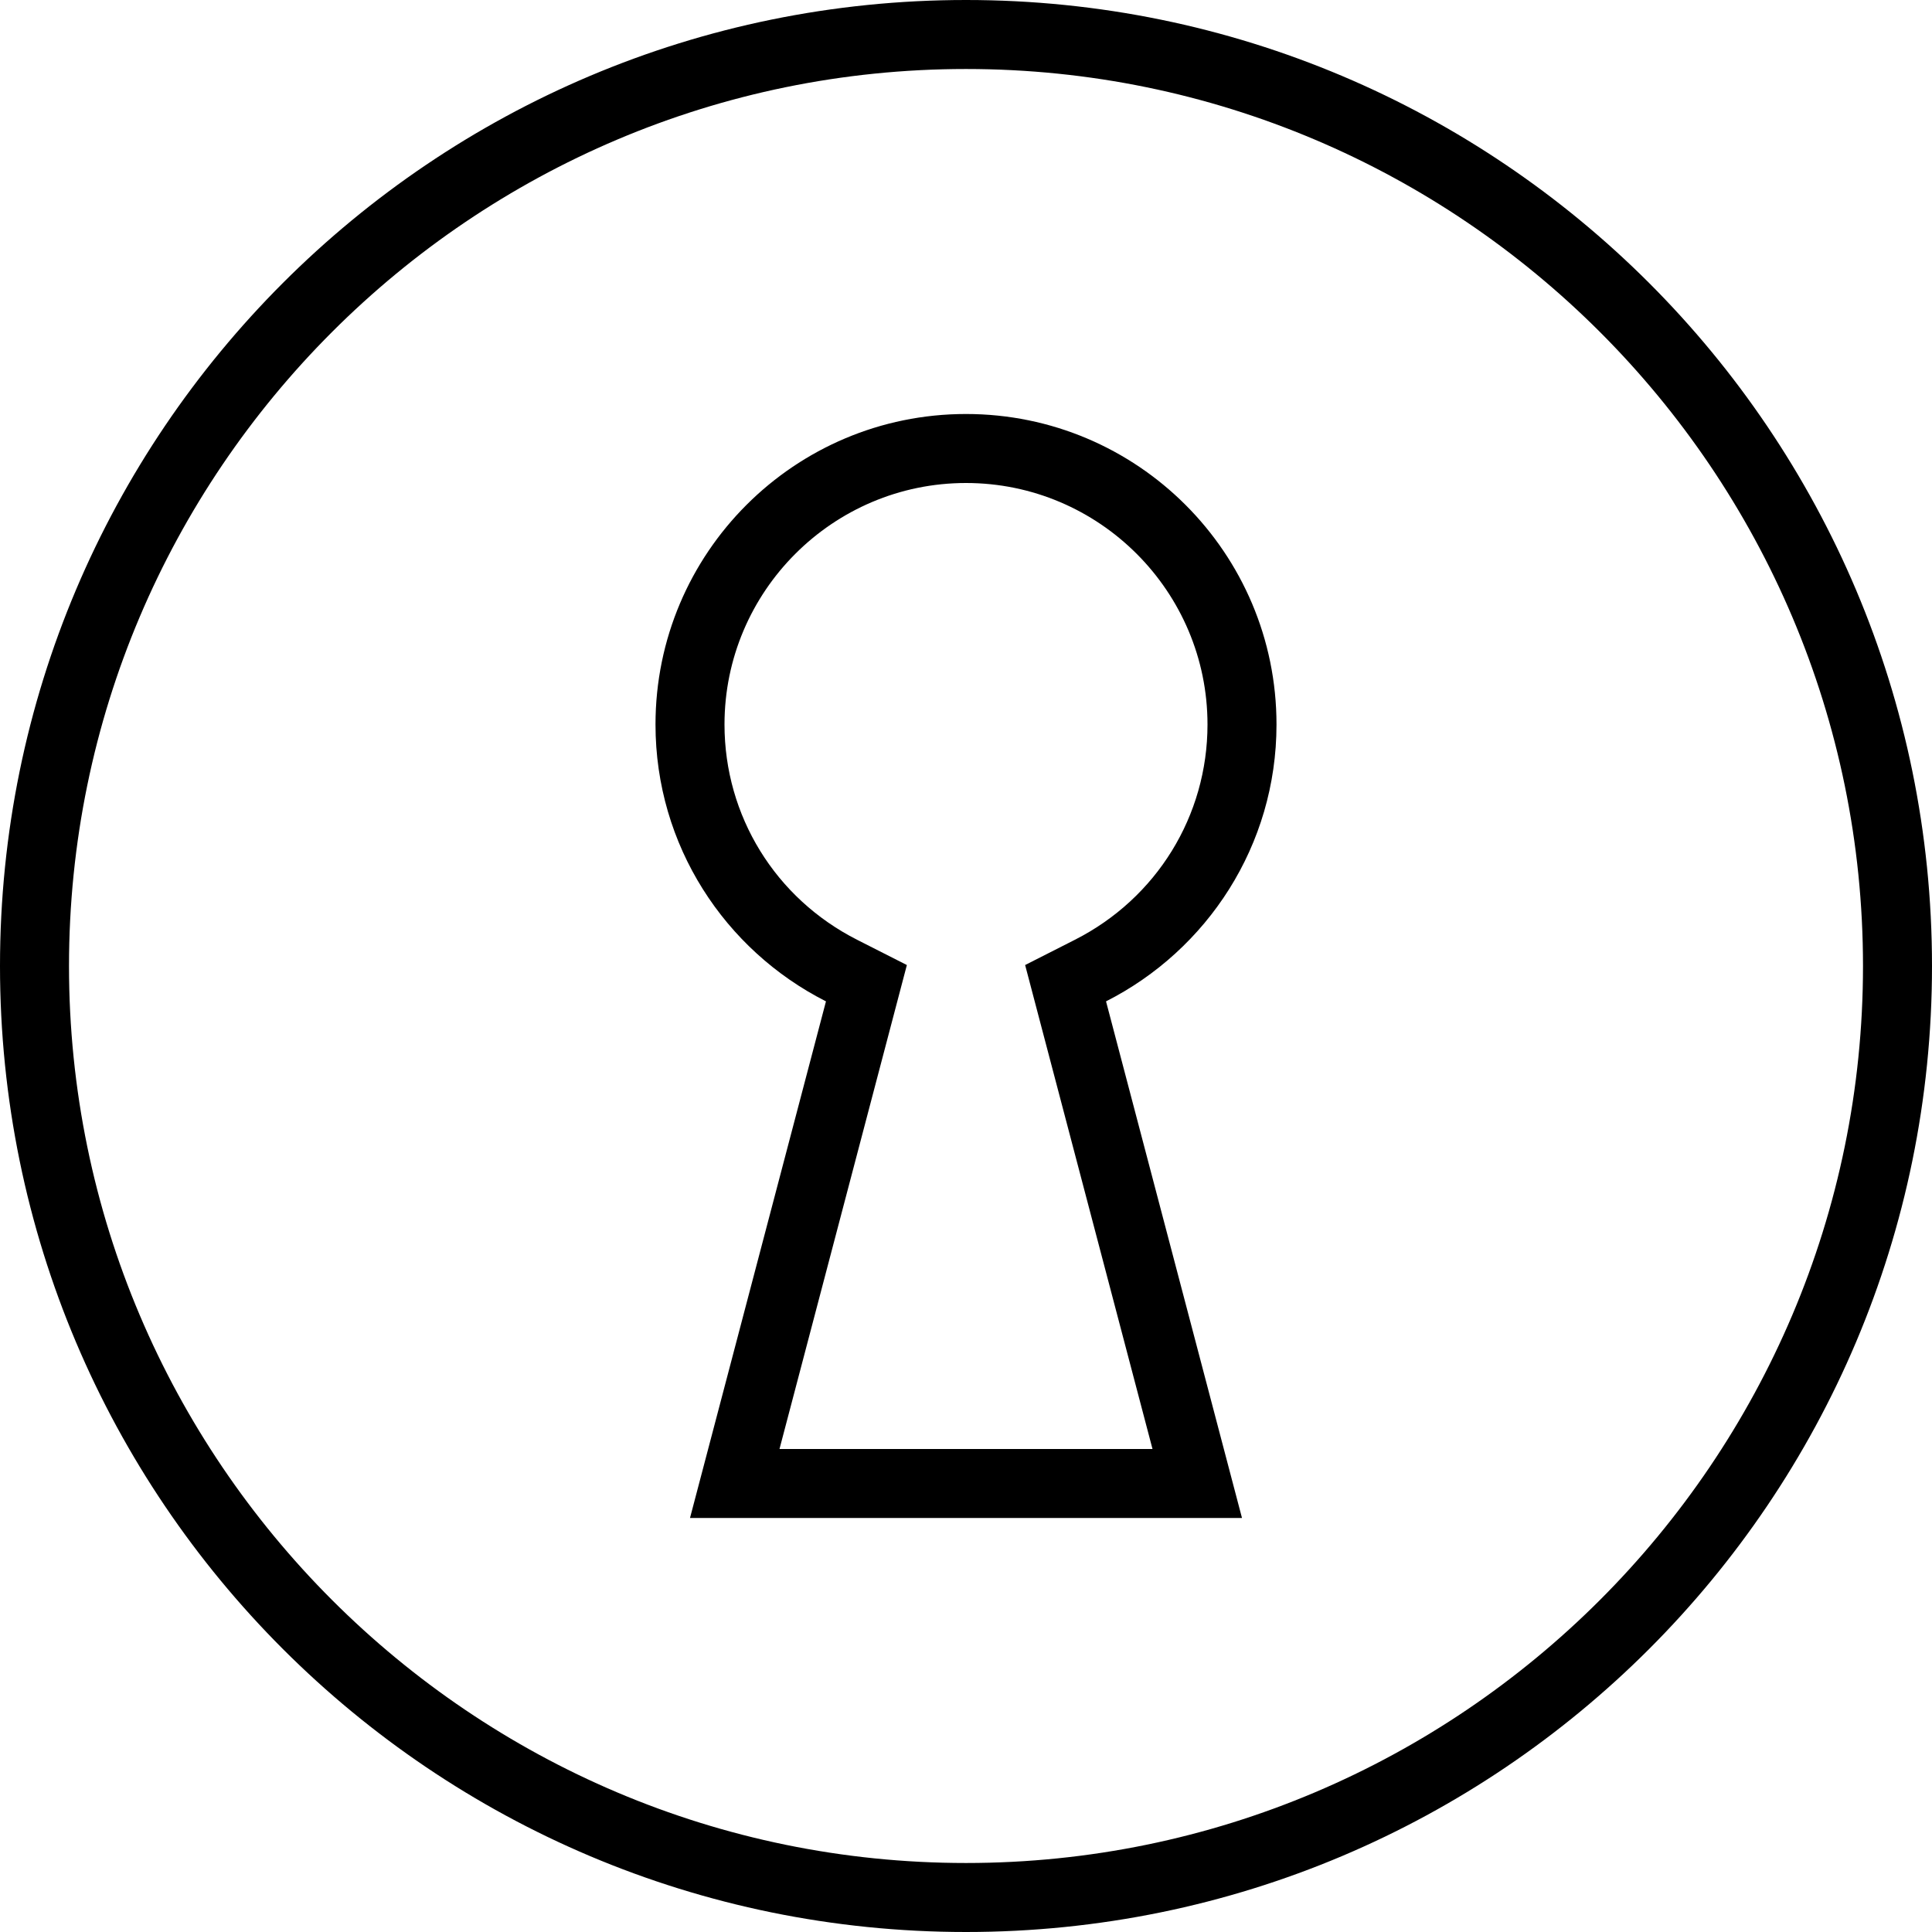 <?xml version="1.0" encoding="iso-8859-1"?>
<!-- Generator: Adobe Illustrator 16.0.4, SVG Export Plug-In . SVG Version: 6.00 Build 0)  -->
<!DOCTYPE svg PUBLIC "-//W3C//DTD SVG 1.1//EN" "http://www.w3.org/Graphics/SVG/1.1/DTD/svg11.dtd">
<svg version="1.1" id="Layer_1" xmlns="http://www.w3.org/2000/svg" xmlns:xlink="http://www.w3.org/1999/xlink" x="0px" y="0px"
	 width="56px" height="56px" viewBox="0 0 56 56" style="enable-background:new 0 0 56 56;" xml:space="preserve">
<g id="_x37_20-keyhole_x40_2x.png">
	<g>
		<path d="M37,21c0-4.971-4.029-9-9-9s-9,4.029-9,9c0,3.509,2.012,6.54,4.941,8.025L20,44h16l-3.941-14.975
			C34.988,27.54,37,24.509,37,21z M31.154,27.241l-1.44,0.731l0.411,1.562L33.406,42H22.594l3.281-12.466l0.411-1.562l-1.44-0.731
			C22.474,26.039,21,23.647,21,21c0-3.859,3.141-7,7-7s7,3.141,7,7C35,23.647,33.526,26.039,31.154,27.241z M28,0
			C12.536,0,0,12.536,0,28s12.536,28,28,28s28-12.536,28-28S43.464,0,28,0z M28,54C13.664,54,2,42.337,2,28S13.664,2,28,2
			s26,11.663,26,26S42.336,54,28,54z"/>
	</g>
</g>
<g>
</g>
<g>
</g>
<g>
</g>
<g>
</g>
<g>
</g>
<g>
</g>
<g>
</g>
<g>
</g>
<g>
</g>
<g>
</g>
<g>
</g>
<g>
</g>
<g>
</g>
<g>
</g>
<g>
</g>
</svg>
